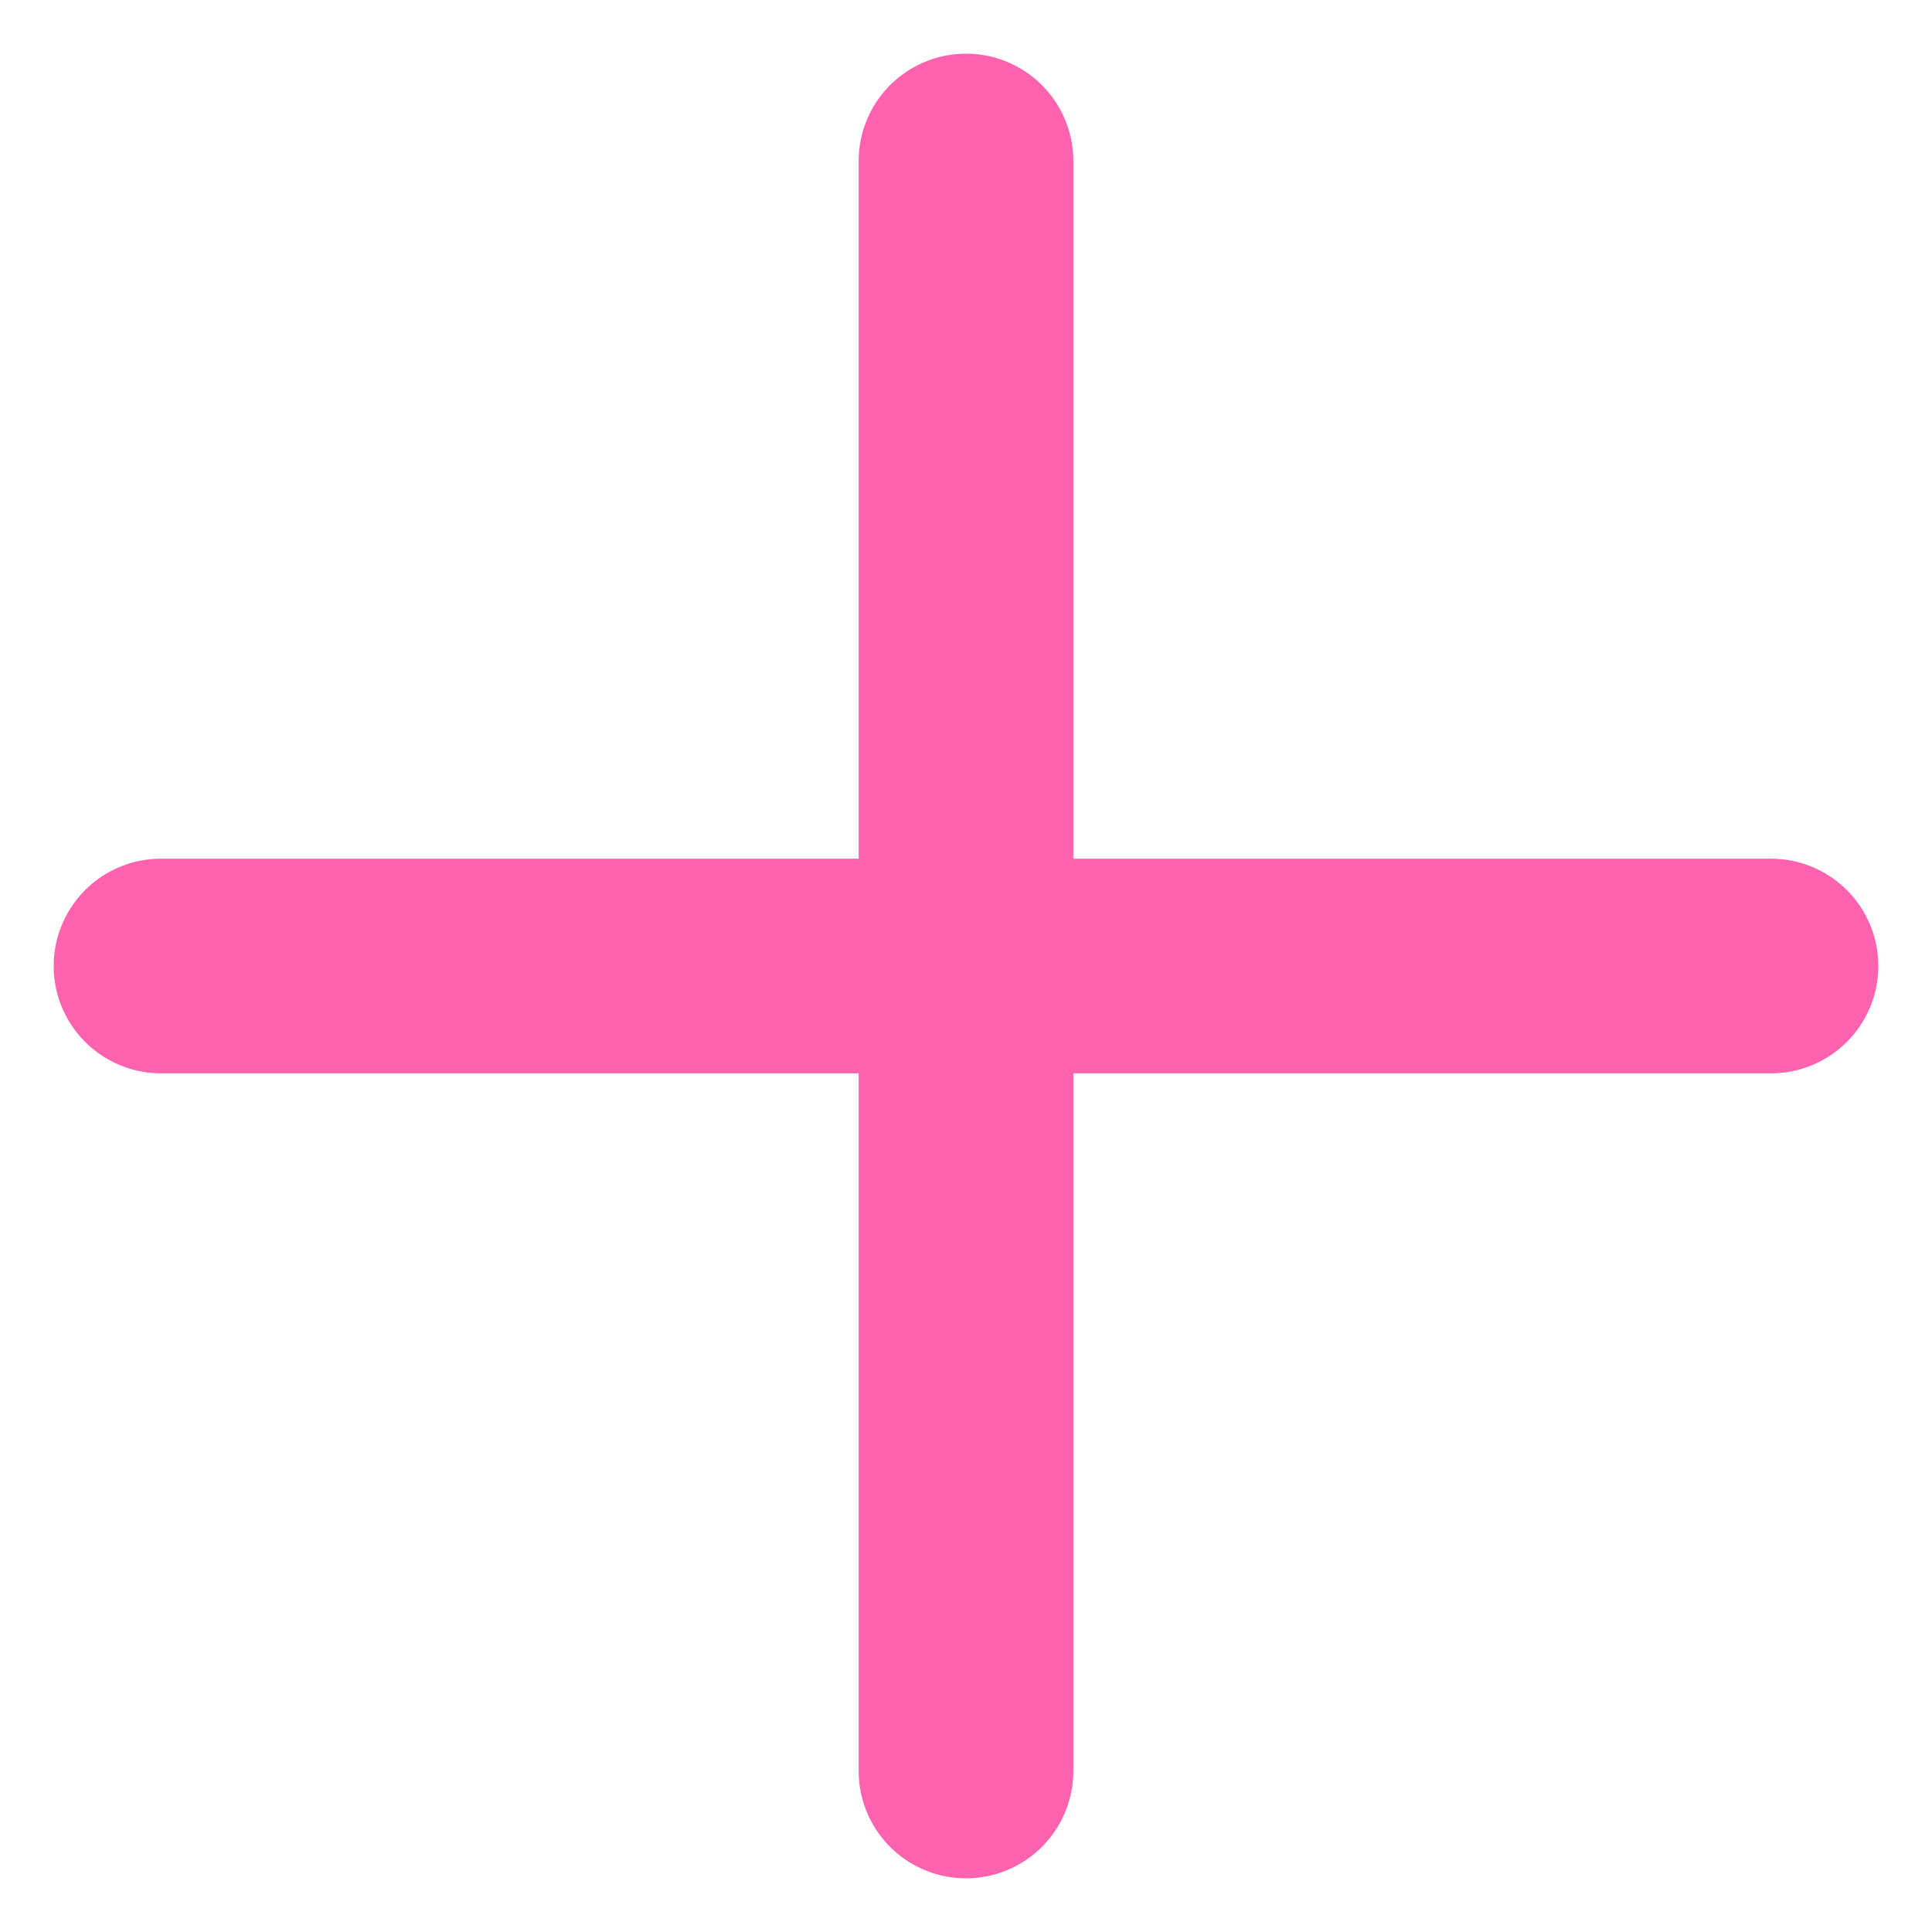 <svg width="18" height="18" viewBox="0 0 18 18" fill="none" xmlns="http://www.w3.org/2000/svg">
<path d="M1.5 9H16.5" stroke="#FF63B0" stroke-width="2" stroke-linecap="round"/>
<path d="M9 16.5L9 1.5" stroke="#FF63B0" stroke-width="2" stroke-linecap="round"/>
</svg>
